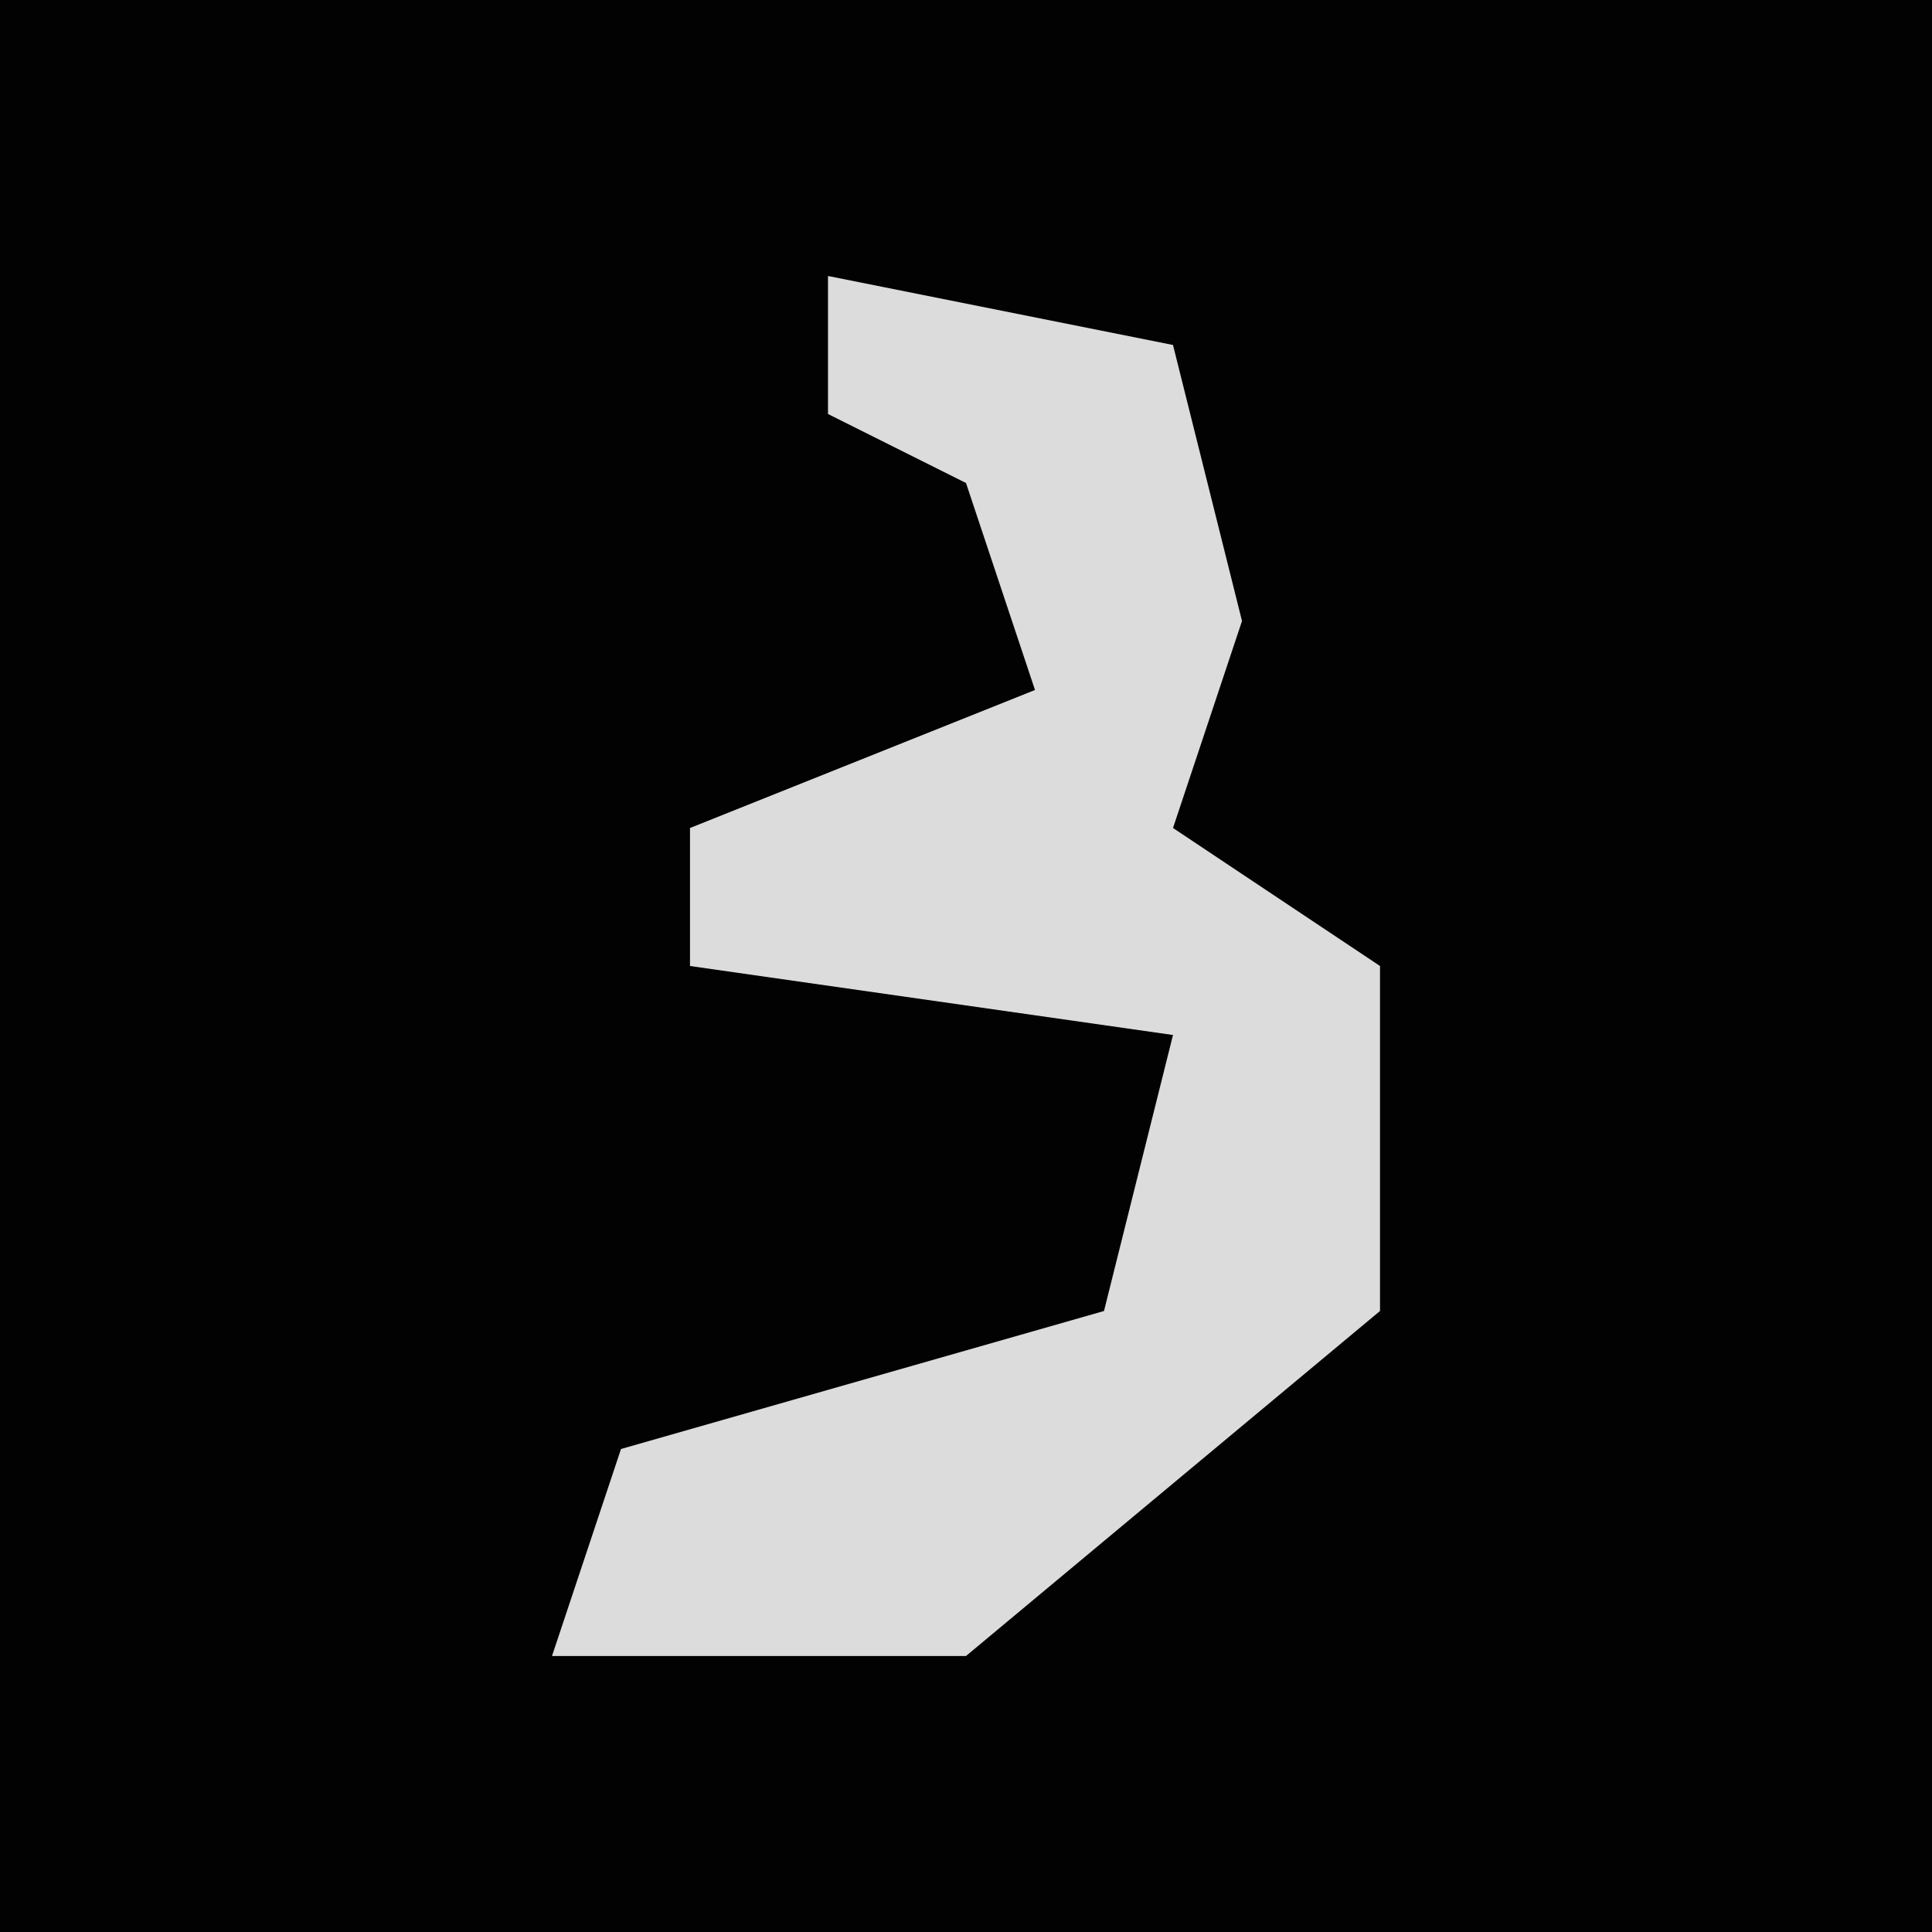 <?xml version="1.0" encoding="UTF-8"?>
<svg version="1.1" xmlns="http://www.w3.org/2000/svg" width="28" height="28">
<path d="M0,0 L28,0 L28,28 L0,28 Z " fill="#020202" transform="translate(0,0)"/>
<path d="M0,0 L5,1 L6,5 L5,8 L8,10 L8,15 L2,20 L-4,20 L-3,17 L4,15 L5,11 L-2,10 L-2,8 L3,6 L2,3 L0,2 Z " fill="#DCDCDC" transform="translate(12,4)"/>
</svg>
